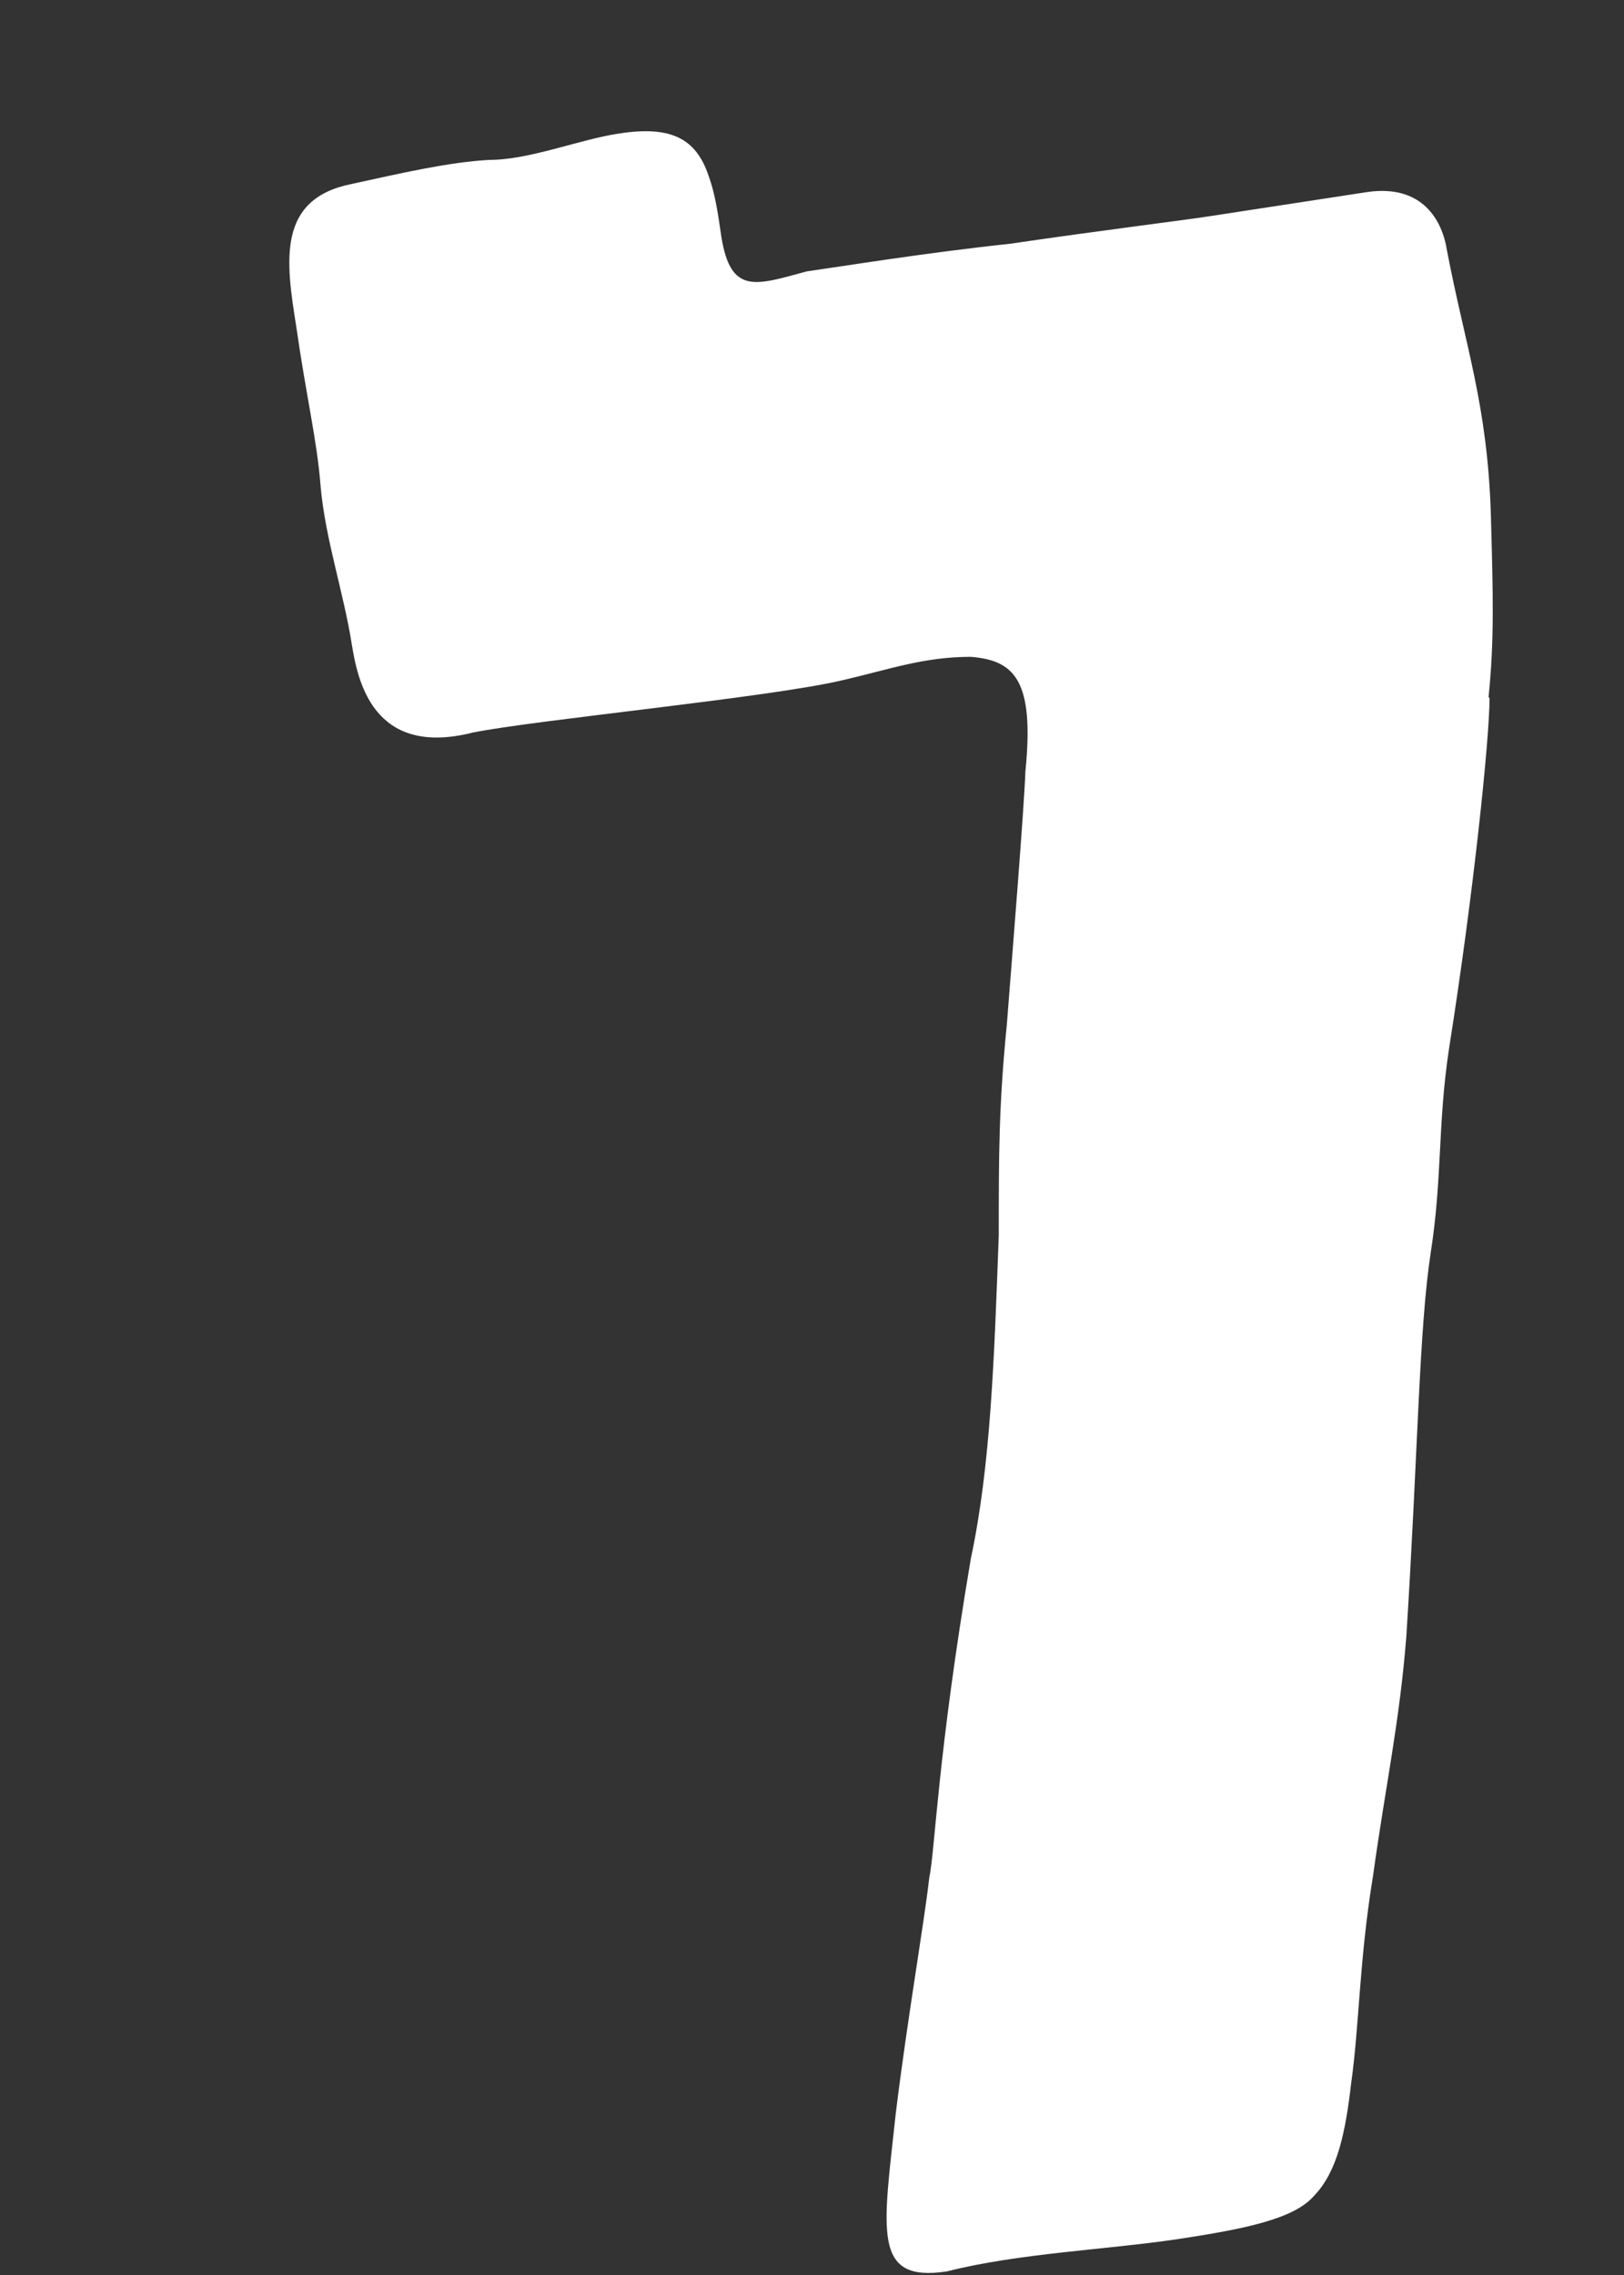 <?xml version="1.0" encoding="UTF-8" standalone="no"?><svg width='5' height='7' viewBox='0 0 5 7' fill='none' xmlns='http://www.w3.org/2000/svg'>
<rect x="0" y="0" width="5" height="7" fill="#333333" stroke="none"/>
<path d='M4.586 2.148C4.586 2.272 4.537 2.748 4.462 3.222C4.426 3.455 4.441 3.624 4.405 3.854C4.369 4.087 4.366 4.464 4.33 5.033C4.309 5.301 4.266 5.492 4.227 5.774C4.185 6.029 4.185 6.233 4.16 6.41C4.142 6.565 4.117 6.682 4.046 6.756C3.985 6.827 3.836 6.858 3.623 6.89C3.409 6.922 3.135 6.933 2.915 6.989C2.684 7.024 2.719 6.865 2.758 6.502C2.794 6.209 2.844 5.926 2.861 5.778C2.879 5.693 2.886 5.404 2.989 4.796C3.05 4.51 3.061 4.182 3.075 3.801C3.075 3.553 3.075 3.402 3.1 3.151C3.117 2.932 3.153 2.487 3.157 2.374C3.185 2.095 3.125 2.032 2.989 2.021C2.844 2.021 2.737 2.06 2.598 2.092C2.381 2.145 1.648 2.215 1.456 2.254C1.147 2.332 1.101 2.092 1.083 1.982C1.058 1.823 1.001 1.657 0.987 1.495C0.976 1.354 0.944 1.227 0.912 1.004C0.88 0.803 0.852 0.612 1.083 0.566C1.243 0.531 1.382 0.499 1.506 0.492C1.631 0.492 1.784 0.429 1.905 0.411C2.065 0.386 2.143 0.425 2.182 0.542C2.2 0.591 2.21 0.651 2.221 0.729C2.25 0.909 2.328 0.877 2.484 0.835C2.584 0.821 2.847 0.778 3.11 0.75C3.374 0.711 3.658 0.676 3.726 0.665L4.209 0.591C4.38 0.566 4.441 0.679 4.455 0.771C4.512 1.068 4.579 1.244 4.59 1.58C4.597 1.834 4.601 1.968 4.583 2.145' fill='white'/>
</svg>

